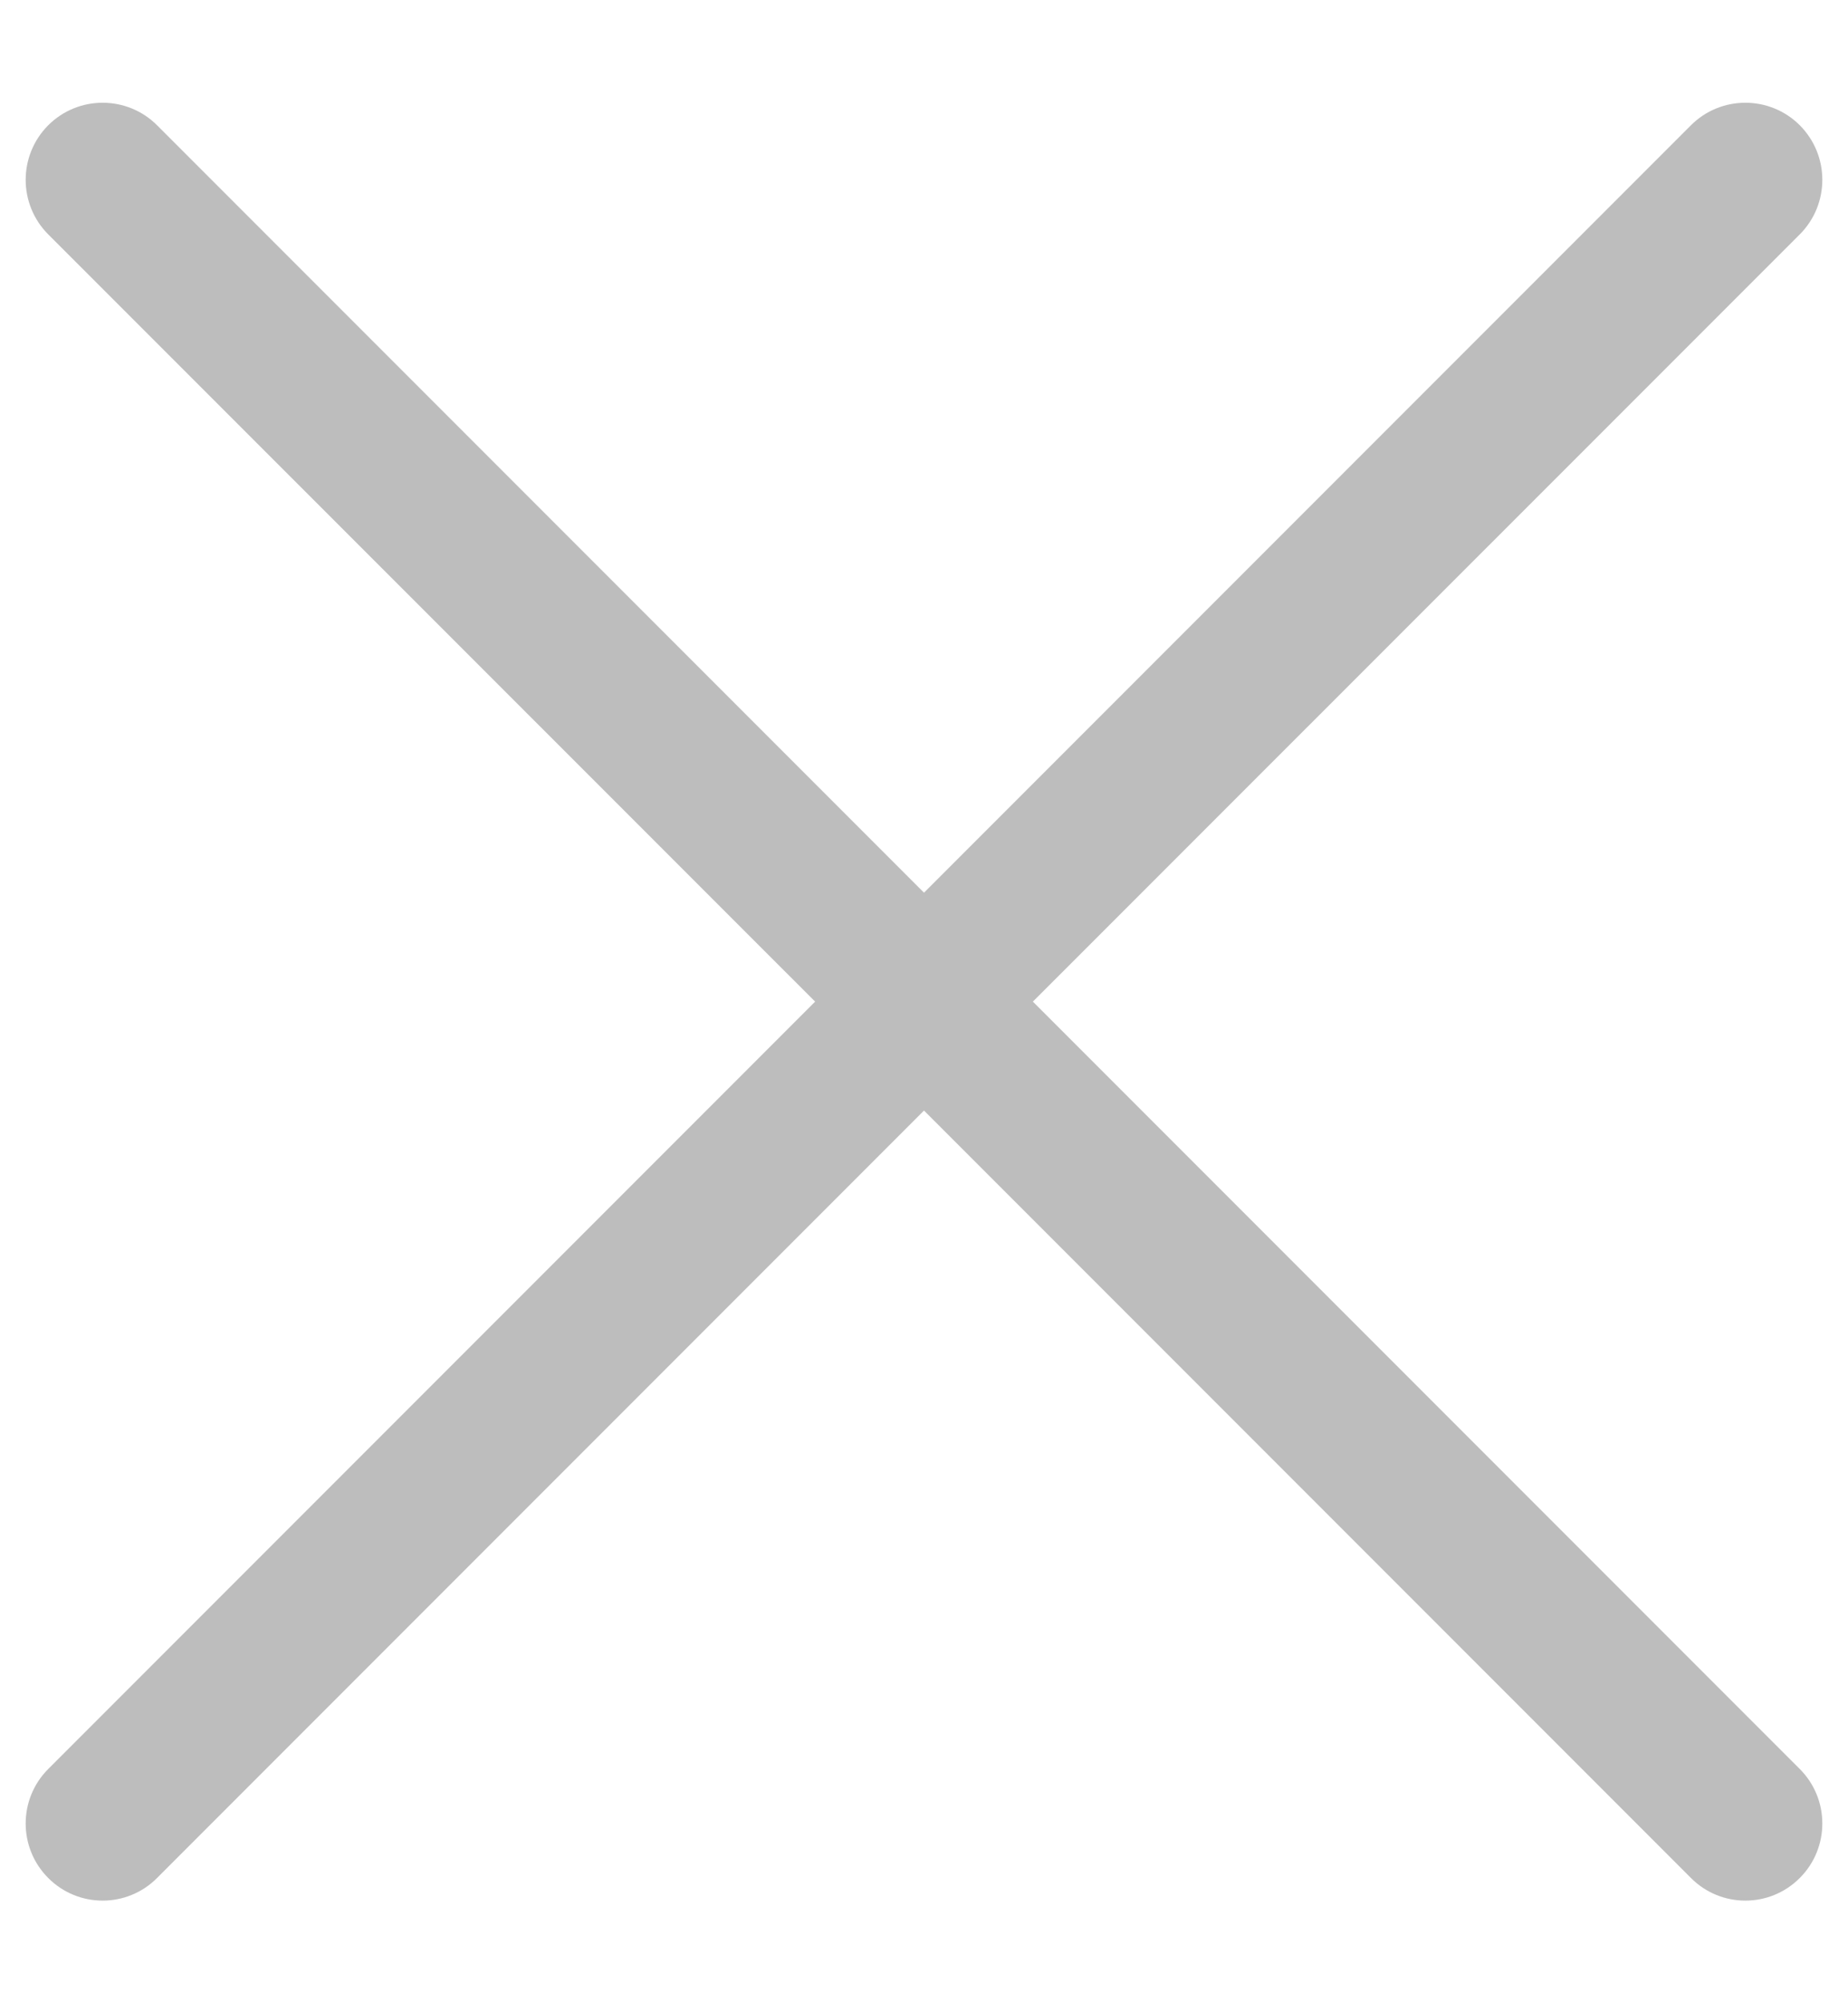 <svg width="12" height="13" viewBox="0 0 12 13" fill="none" xmlns="http://www.w3.org/2000/svg">
<path fill-rule="evenodd" clip-rule="evenodd" d="M0.313 0.813C0.508 0.618 0.825 0.618 1.02 0.813L6 5.793L10.98 0.813C11.175 0.618 11.492 0.618 11.687 0.813C11.882 1.009 11.882 1.325 11.687 1.521L6.707 6.5L11.687 11.48C11.882 11.675 11.882 11.992 11.687 12.187C11.492 12.383 11.175 12.383 10.98 12.187L6 7.207L1.02 12.187C0.825 12.383 0.508 12.383 0.313 12.187C0.118 11.992 0.118 11.675 0.313 11.48L5.293 6.5L0.313 1.521C0.118 1.325 0.118 1.009 0.313 0.813Z" fill="#BDBDBD"/>
</svg>

